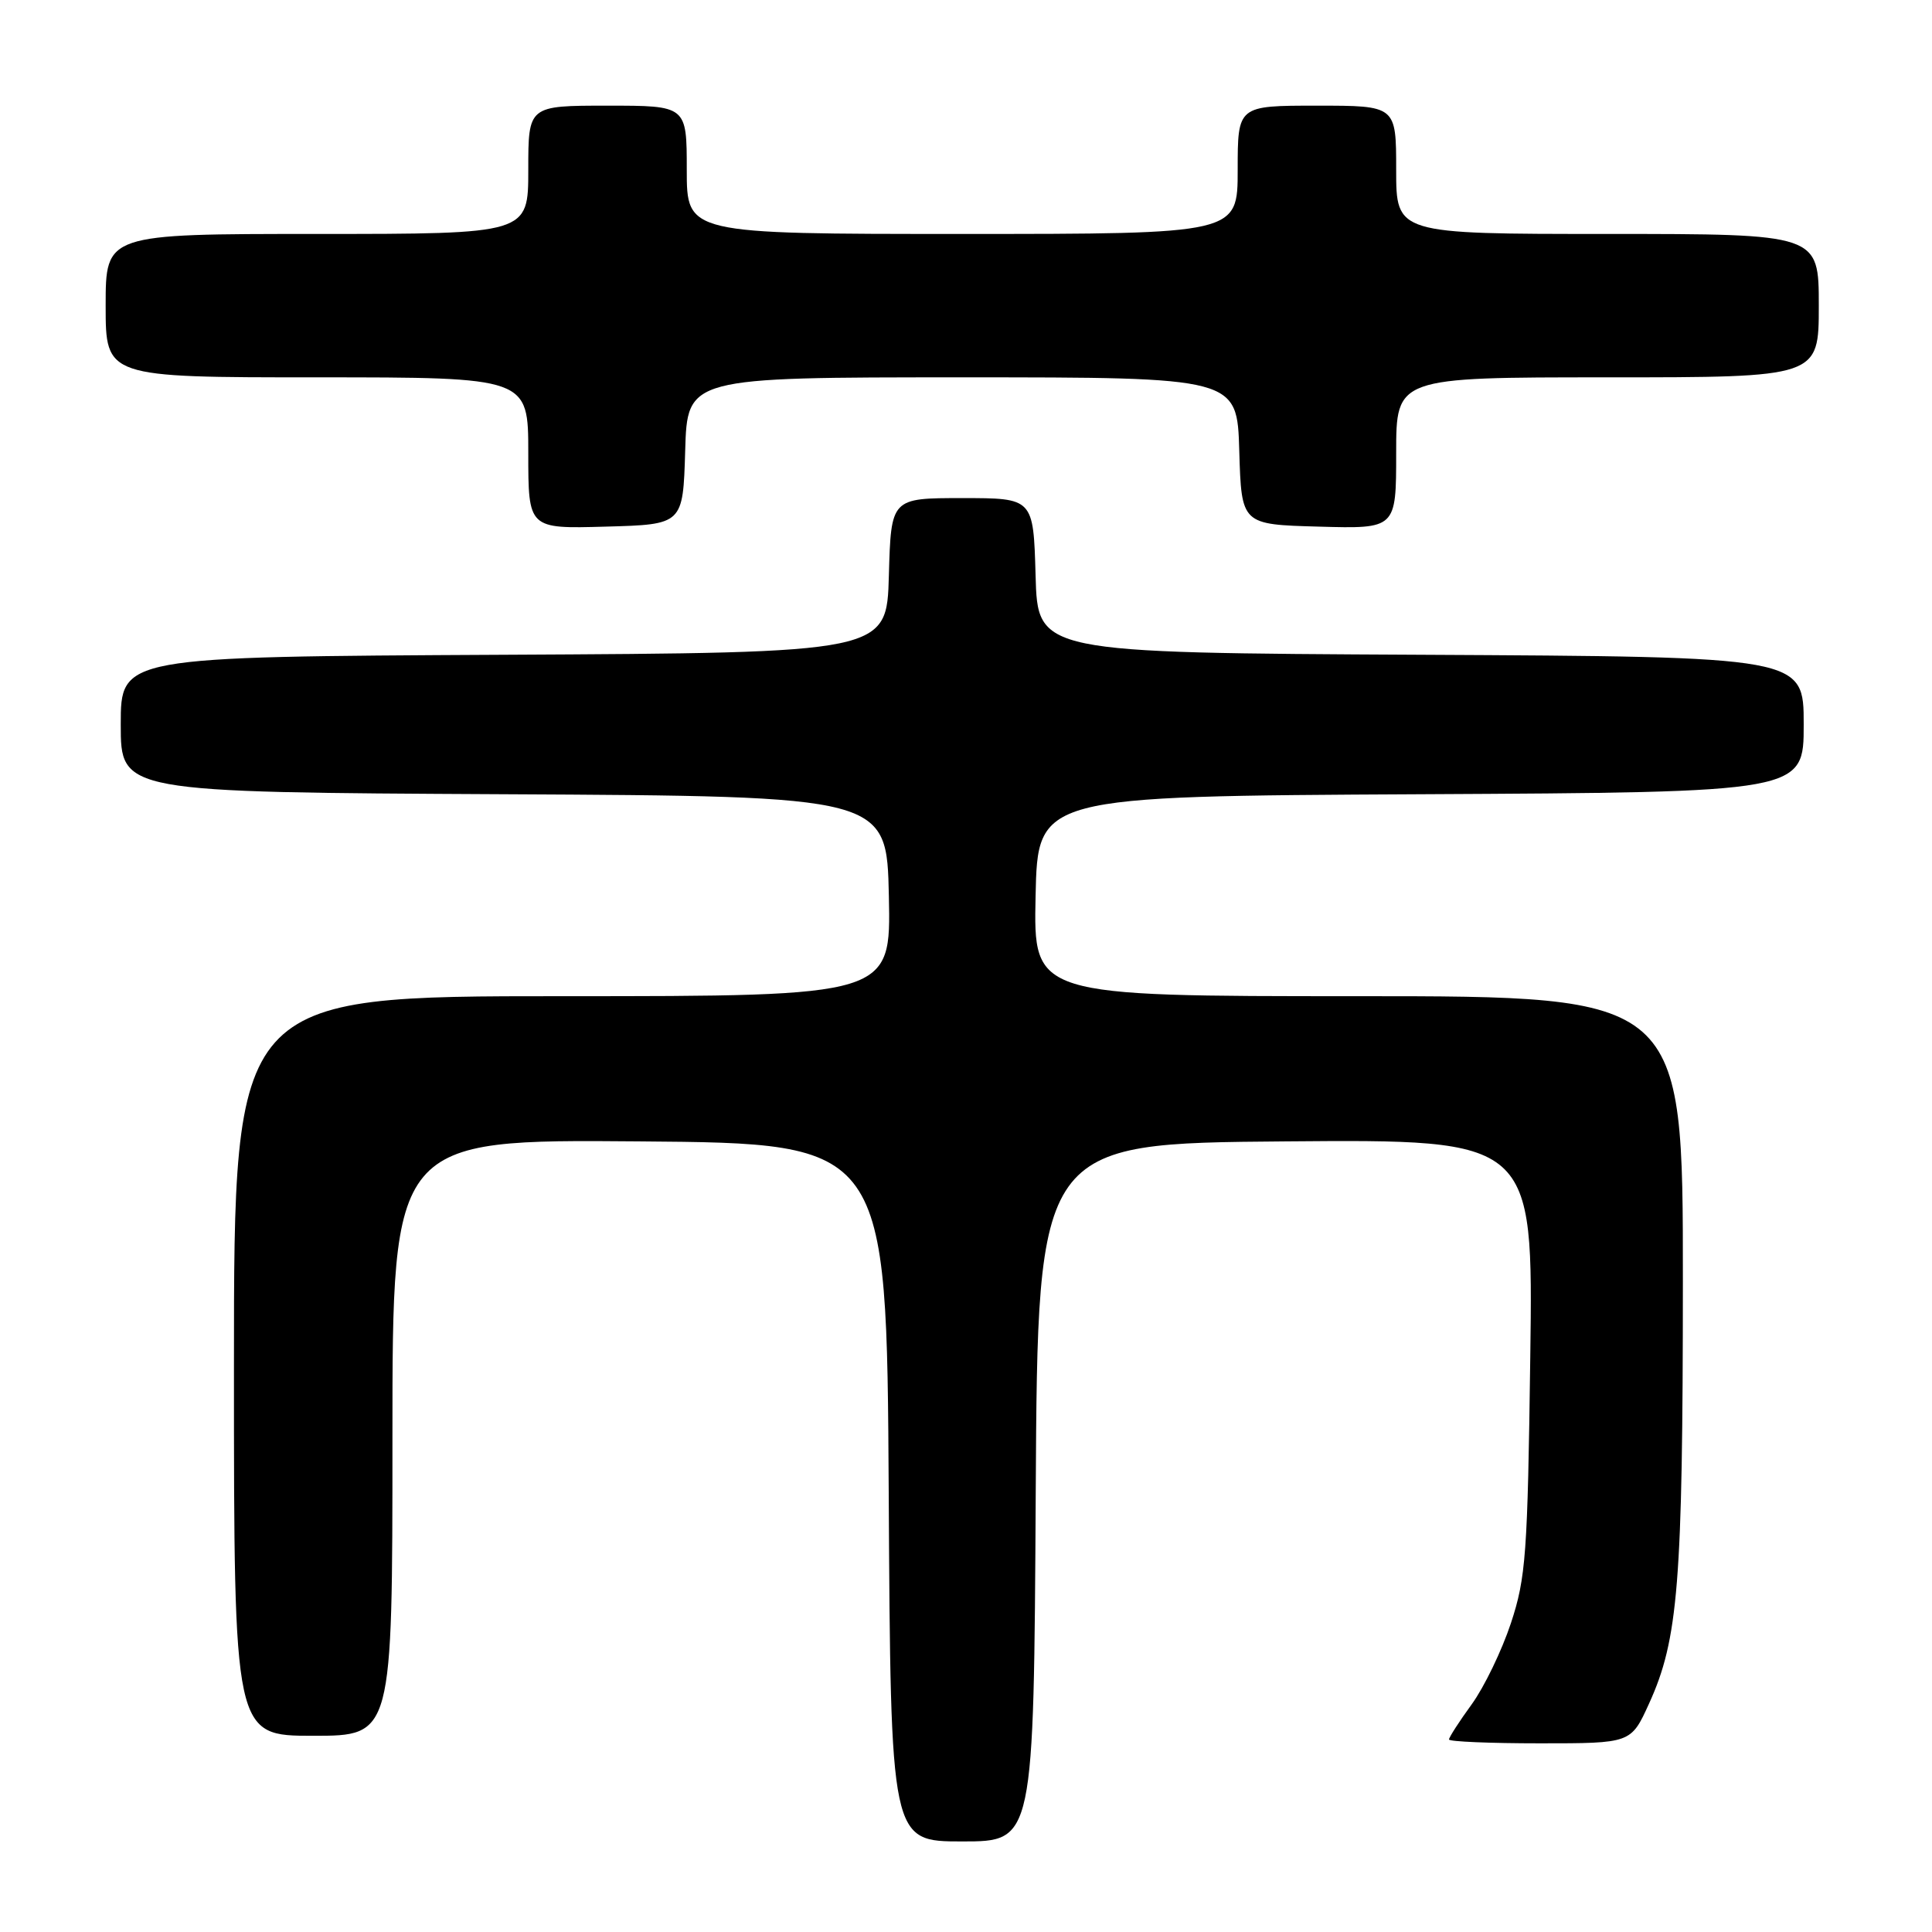 <?xml version="1.0" encoding="UTF-8" standalone="no"?>
<!DOCTYPE svg PUBLIC "-//W3C//DTD SVG 1.1//EN" "http://www.w3.org/Graphics/SVG/1.1/DTD/svg11.dtd" >
<svg xmlns="http://www.w3.org/2000/svg" xmlns:xlink="http://www.w3.org/1999/xlink" version="1.1" viewBox="0 0 256 256">
 <g >
 <path fill="currentColor"
d=" M 137.24 197.75 C 137.50 151.50 137.50 151.50 170.33 151.24 C 203.16 150.97 203.16 150.97 202.77 179.74 C 202.42 206.00 202.19 209.07 200.20 215.09 C 199.00 218.71 196.67 223.54 195.01 225.83 C 193.35 228.11 192.00 230.21 192.00 230.49 C 192.00 230.77 197.42 231.00 204.06 231.00 C 216.11 231.00 216.11 231.00 218.50 225.75 C 222.39 217.23 222.98 209.77 222.99 169.75 C 223.00 132.00 223.00 132.00 179.97 132.00 C 136.94 132.00 136.94 132.00 137.22 118.75 C 137.50 105.50 137.50 105.50 188.25 105.24 C 239.00 104.98 239.00 104.98 239.00 96.00 C 239.00 87.02 239.00 87.02 188.25 86.76 C 137.50 86.50 137.50 86.50 137.22 76.25 C 136.93 66.00 136.93 66.00 127.50 66.00 C 118.07 66.00 118.07 66.00 117.78 76.25 C 117.50 86.50 117.50 86.50 66.75 86.76 C 16.00 87.02 16.00 87.02 16.00 96.00 C 16.00 104.98 16.00 104.98 66.75 105.24 C 117.50 105.50 117.50 105.50 117.78 118.75 C 118.06 132.00 118.06 132.00 74.53 132.00 C 31.00 132.00 31.00 132.00 31.00 181.00 C 31.00 230.00 31.00 230.00 41.50 230.00 C 52.00 230.00 52.00 230.00 52.00 190.49 C 52.00 150.97 52.00 150.97 84.75 151.24 C 117.50 151.50 117.50 151.50 117.76 197.75 C 118.02 244.00 118.02 244.00 127.50 244.00 C 136.98 244.00 136.98 244.00 137.24 197.75 Z  M 90.79 59.75 C 91.07 50.00 91.07 50.00 127.50 50.00 C 163.93 50.00 163.93 50.00 164.21 59.75 C 164.50 69.50 164.50 69.50 174.75 69.78 C 185.00 70.07 185.00 70.07 185.00 60.03 C 185.00 50.00 185.00 50.00 213.00 50.00 C 241.00 50.00 241.00 50.00 241.00 40.50 C 241.00 31.00 241.00 31.00 213.00 31.00 C 185.00 31.00 185.00 31.00 185.00 22.50 C 185.00 14.00 185.00 14.00 174.50 14.00 C 164.00 14.00 164.00 14.00 164.00 22.50 C 164.00 31.00 164.00 31.00 127.50 31.00 C 91.00 31.00 91.00 31.00 91.00 22.50 C 91.00 14.00 91.00 14.00 80.50 14.00 C 70.00 14.00 70.00 14.00 70.00 22.50 C 70.00 31.00 70.00 31.00 42.00 31.00 C 14.00 31.00 14.00 31.00 14.00 40.50 C 14.00 50.00 14.00 50.00 42.00 50.00 C 70.00 50.00 70.00 50.00 70.00 60.03 C 70.00 70.07 70.00 70.07 80.25 69.78 C 90.50 69.50 90.50 69.50 90.79 59.75 Z "/>
</g>
</svg>